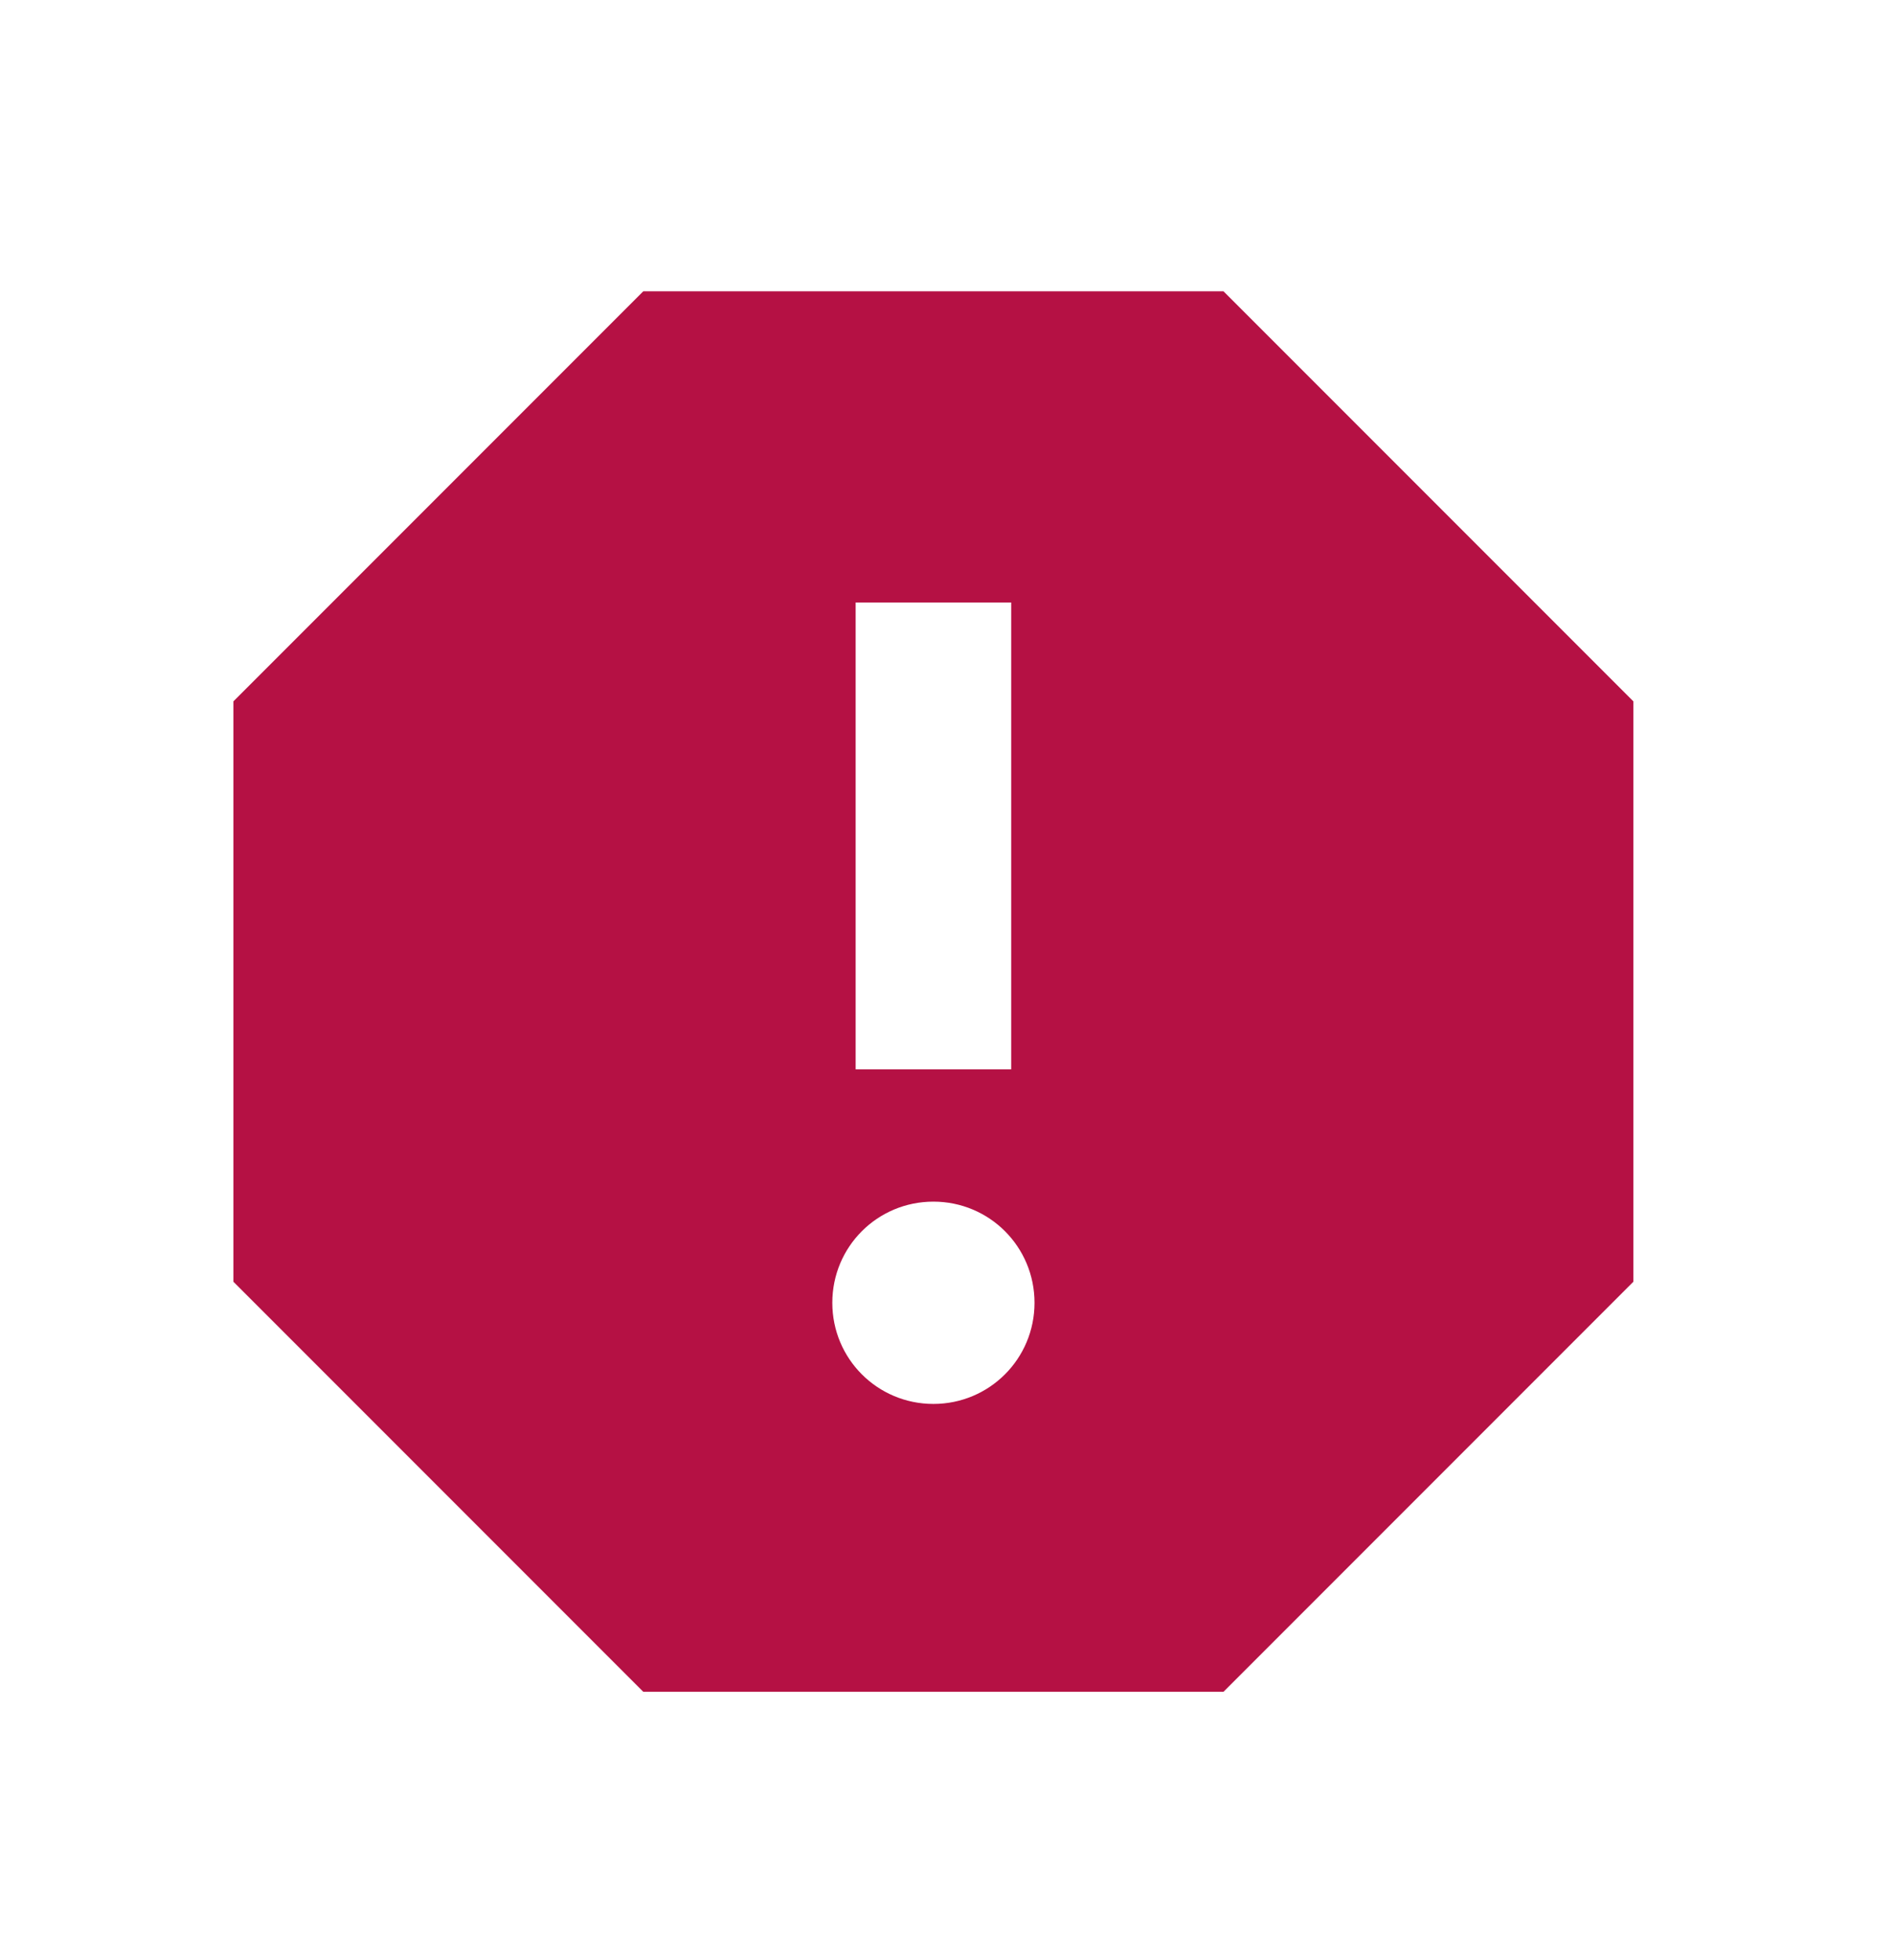 <svg width="29" height="30" viewBox="0 0 29 30" fill="none" xmlns="http://www.w3.org/2000/svg">
<path d="M18.733 4.458H9.85L3.574 10.734V19.617L9.85 25.893H18.733L25.009 19.617V10.734L18.733 4.458ZM14.292 21.487C13.434 21.487 12.744 20.796 12.744 19.939C12.744 19.081 13.434 18.391 14.292 18.391C15.149 18.391 15.84 19.081 15.84 19.939C15.84 20.796 15.149 21.487 14.292 21.487ZM15.483 16.366H13.101V9.221H15.483V16.366Z" fill="#B51144"/>
</svg>
